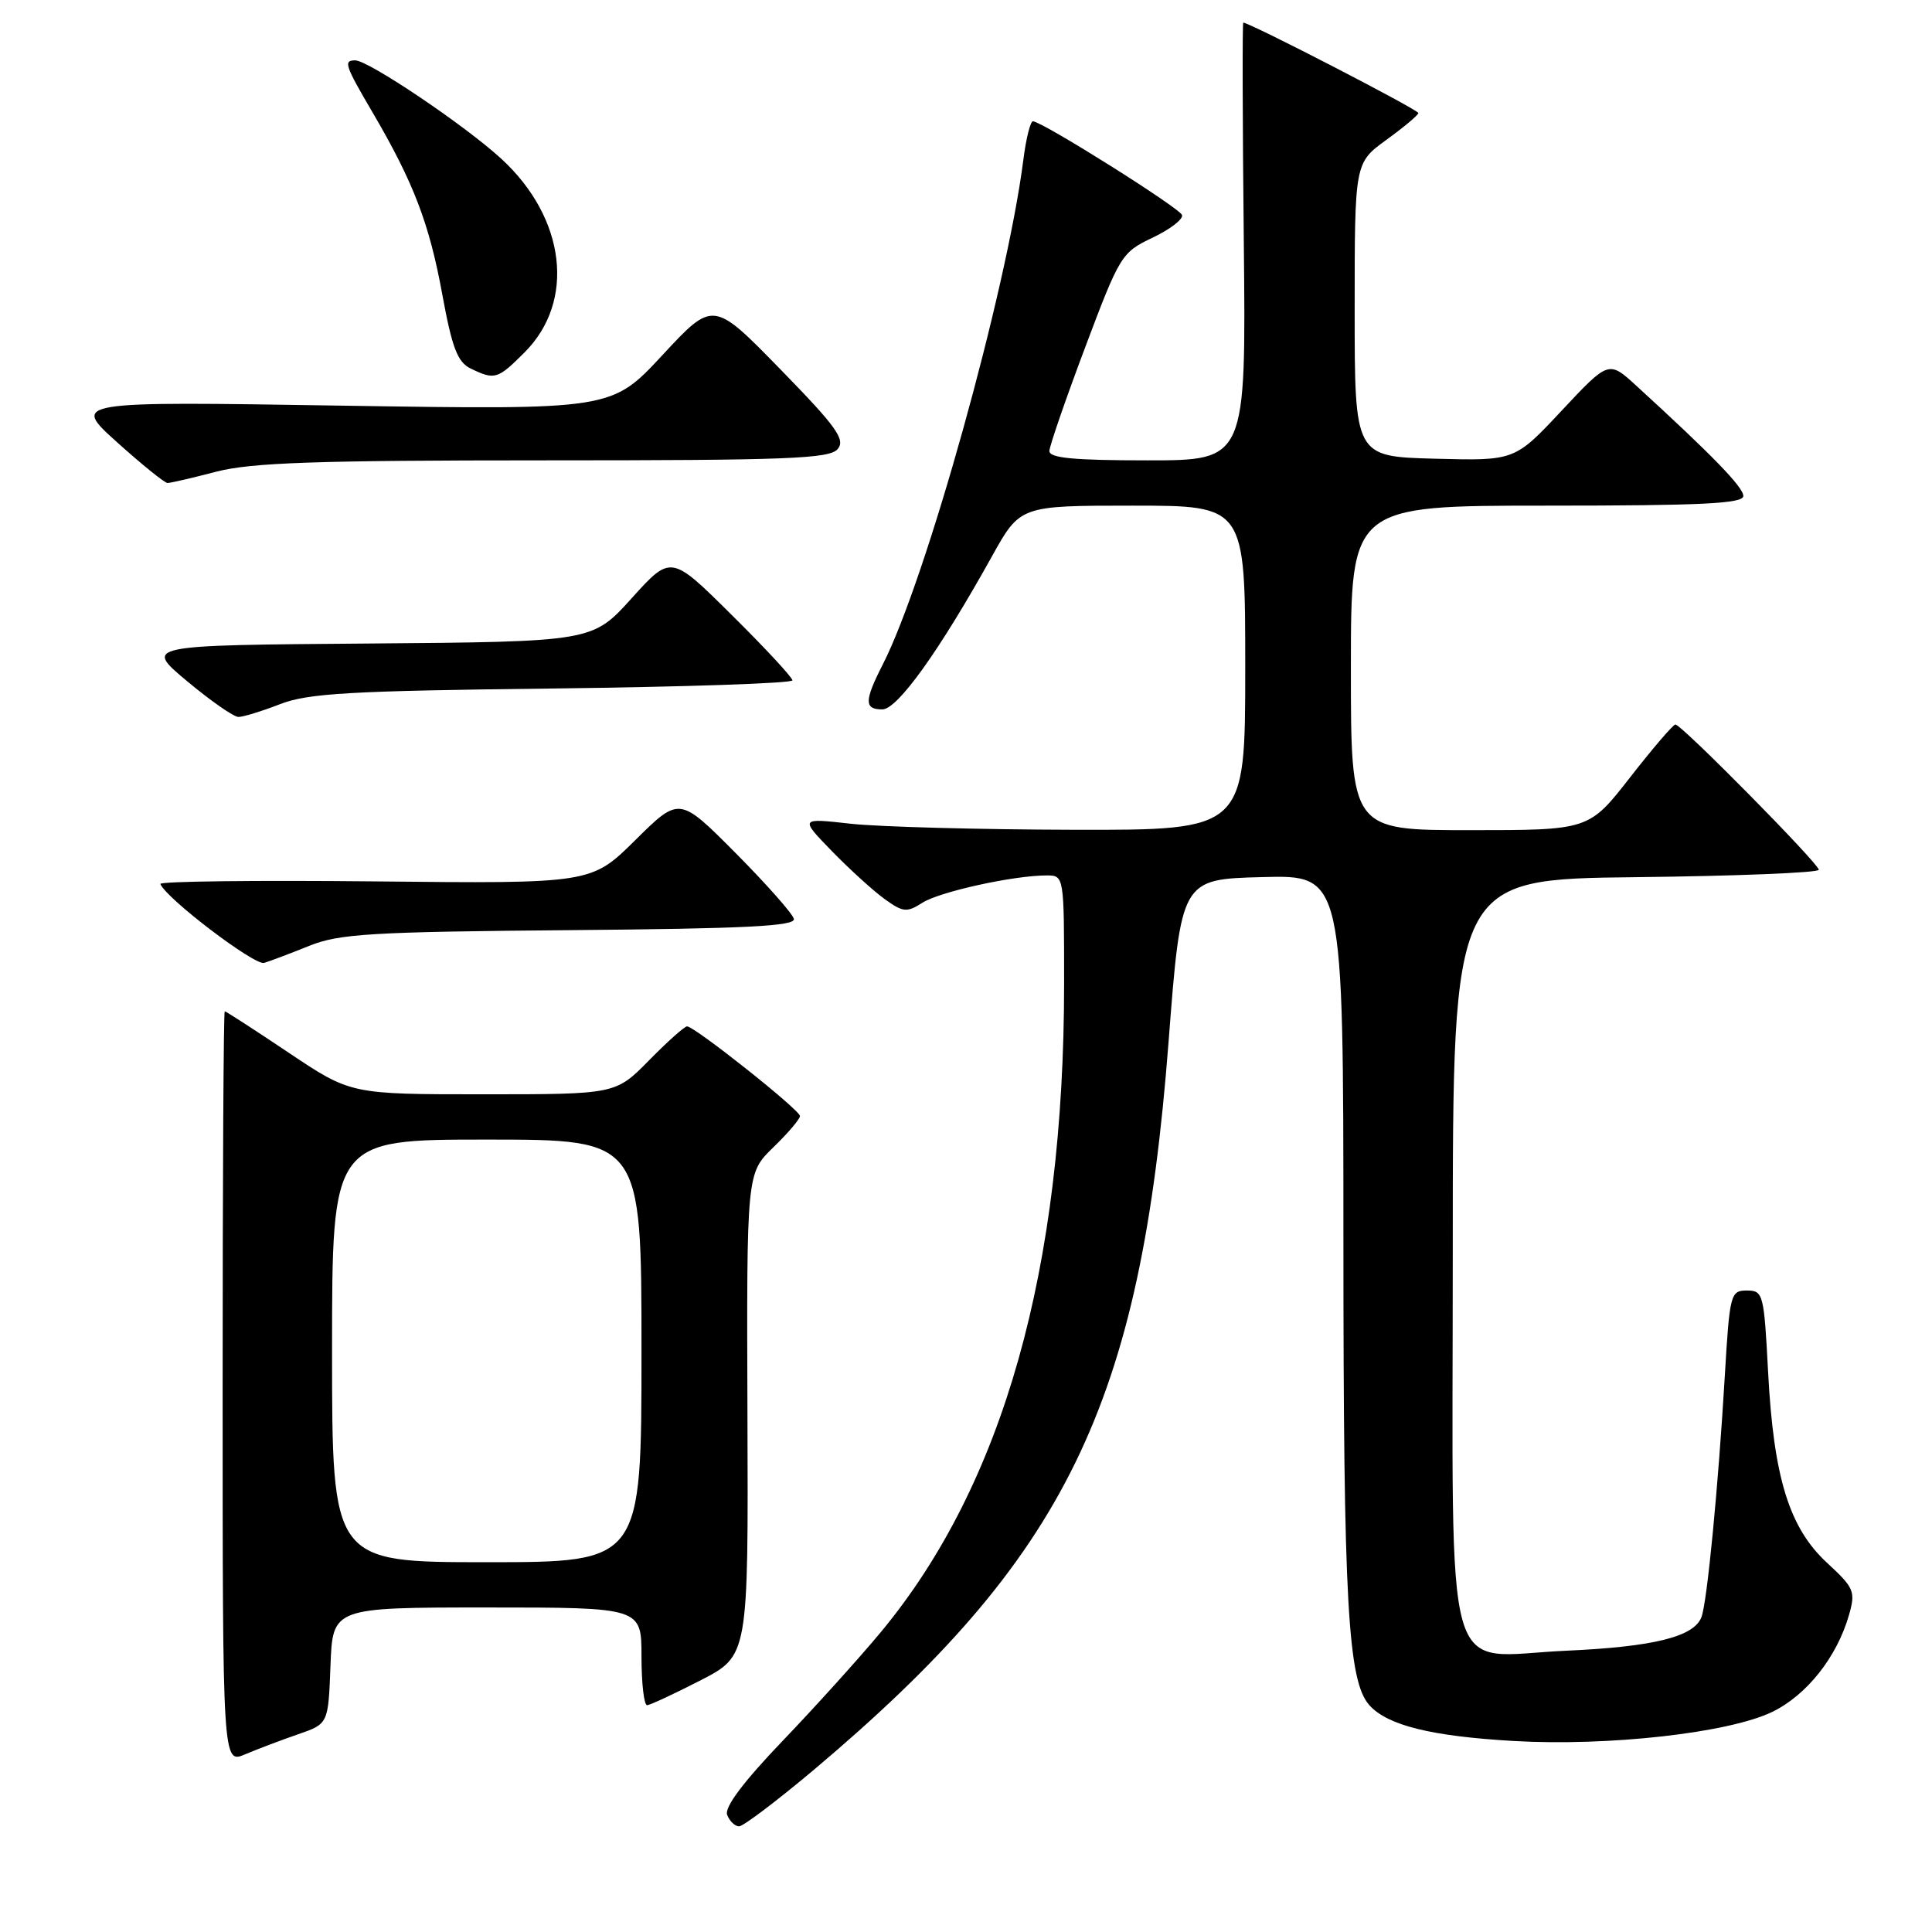 <?xml version="1.0" encoding="UTF-8" standalone="no"?>
<!DOCTYPE svg PUBLIC "-//W3C//DTD SVG 1.1//EN" "http://www.w3.org/Graphics/SVG/1.1/DTD/svg11.dtd" >
<svg xmlns="http://www.w3.org/2000/svg" xmlns:xlink="http://www.w3.org/1999/xlink" version="1.1" viewBox="0 0 256 256">
 <g >
 <path fill="currentColor"
d=" M 107.72 234.61 C 141.34 206.30 151.14 186.23 154.84 138.07 C 156.50 116.50 156.50 116.50 167.25 116.22 C 178.00 115.93 178.00 115.93 178.01 164.22 C 178.01 212.47 178.59 222.79 181.47 225.97 C 183.88 228.63 189.66 230.06 200.56 230.69 C 213.14 231.41 229.05 229.63 234.82 226.84 C 239.39 224.63 243.40 219.58 245.00 214.00 C 245.89 210.88 245.70 210.41 242.09 207.08 C 237.07 202.44 235.01 195.76 234.28 181.75 C 233.74 171.44 233.63 171.00 231.47 171.00 C 229.31 171.00 229.19 171.45 228.55 182.25 C 227.67 197.16 226.20 212.32 225.45 214.28 C 224.45 216.89 219.11 218.21 207.50 218.73 C 190.95 219.47 192.50 224.94 192.50 165.65 C 192.50 116.50 192.50 116.50 216.75 116.23 C 230.09 116.08 241.00 115.64 241.00 115.25 C 241.00 114.43 222.81 96.00 222.00 96.00 C 221.70 96.00 219.00 99.15 216.00 103.00 C 210.54 110.00 210.54 110.00 194.77 110.00 C 179.00 110.00 179.00 110.00 179.00 88.50 C 179.00 67.00 179.00 67.00 205.00 67.00 C 225.50 67.00 231.00 66.73 231.00 65.72 C 231.00 64.55 226.90 60.33 216.83 51.12 C 213.16 47.76 213.16 47.76 206.93 54.41 C 200.71 61.06 200.71 61.06 190.11 60.78 C 179.50 60.50 179.50 60.50 179.50 41.04 C 179.50 21.59 179.50 21.59 183.69 18.54 C 185.99 16.87 187.91 15.27 187.94 14.98 C 187.99 14.56 165.60 3.00 164.74 3.00 C 164.61 3.00 164.64 16.05 164.81 32.00 C 165.11 61.00 165.11 61.00 152.06 61.00 C 142.25 61.00 139.01 60.69 139.05 59.75 C 139.08 59.06 141.21 52.88 143.80 46.00 C 148.37 33.85 148.62 33.44 152.71 31.50 C 155.03 30.40 156.79 29.05 156.63 28.50 C 156.37 27.59 138.32 16.23 136.88 16.07 C 136.54 16.03 135.95 18.36 135.59 21.25 C 133.36 38.59 122.72 76.78 116.97 88.05 C 114.51 92.88 114.50 94.00 116.91 94.00 C 118.92 94.00 124.44 86.30 131.42 73.75 C 135.17 67.00 135.17 67.00 150.09 67.00 C 165.00 67.00 165.00 67.00 165.00 88.50 C 165.00 110.00 165.00 110.00 142.25 109.95 C 129.74 109.92 116.46 109.56 112.73 109.15 C 105.97 108.39 105.97 108.39 110.23 112.78 C 112.58 115.19 115.72 118.05 117.22 119.13 C 119.66 120.89 120.16 120.94 122.22 119.62 C 124.50 118.16 134.30 116.00 138.68 116.00 C 141.00 116.00 141.00 116.02 141.00 130.29 C 141.00 168.17 132.93 196.73 116.71 216.27 C 113.86 219.70 107.99 226.20 103.65 230.73 C 98.47 236.14 95.97 239.48 96.35 240.48 C 96.67 241.31 97.39 242.00 97.93 242.00 C 98.48 242.00 102.88 238.67 107.72 234.61 Z  M 39.50 229.80 C 43.50 228.42 43.50 228.42 43.79 220.71 C 44.08 213.00 44.08 213.00 64.54 213.00 C 85.00 213.00 85.00 213.00 85.00 219.50 C 85.00 223.07 85.34 225.98 85.75 225.95 C 86.16 225.92 89.35 224.44 92.83 222.65 C 99.16 219.39 99.16 219.39 99.04 187.43 C 98.93 155.46 98.93 155.46 102.46 152.04 C 104.41 150.15 106.00 148.28 106.00 147.88 C 106.00 147.08 92.04 136.00 91.04 136.00 C 90.70 136.00 88.43 138.03 86.00 140.50 C 81.58 145.00 81.58 145.00 64.03 145.00 C 46.48 145.00 46.48 145.00 38.27 139.50 C 33.75 136.47 29.93 134.00 29.78 134.00 C 29.62 134.00 29.50 156.44 29.50 183.86 C 29.50 233.73 29.50 233.73 32.50 232.45 C 34.15 231.75 37.30 230.56 39.50 229.80 Z  M 41.00 125.32 C 44.94 123.73 49.23 123.47 75.50 123.25 C 98.86 123.05 105.43 122.72 105.19 121.75 C 105.02 121.06 101.54 117.13 97.46 113.02 C 90.02 105.54 90.02 105.54 84.19 111.31 C 78.35 117.09 78.35 117.09 49.67 116.79 C 33.90 116.63 21.11 116.78 21.25 117.13 C 22.02 119.06 33.74 127.97 35.00 127.59 C 35.83 127.34 38.52 126.32 41.00 125.32 Z  M 37.12 93.30 C 40.83 91.86 46.36 91.54 73.25 91.23 C 90.71 91.02 105.00 90.54 105.00 90.15 C 105.00 89.77 101.38 85.86 96.95 81.48 C 88.91 73.50 88.91 73.50 83.70 79.27 C 78.50 85.03 78.50 85.03 48.80 85.27 C 19.09 85.50 19.09 85.50 24.78 90.25 C 27.90 92.86 30.97 95.00 31.60 95.00 C 32.23 95.00 34.72 94.23 37.12 93.30 Z  M 28.66 62.50 C 33.29 61.30 41.83 61.00 72.09 61.00 C 104.37 61.00 109.93 60.79 111.00 59.50 C 112.05 58.24 110.84 56.55 103.37 48.90 C 94.50 39.81 94.50 39.81 87.77 47.06 C 81.04 54.31 81.04 54.31 45.27 53.75 C 9.50 53.18 9.50 53.18 15.50 58.59 C 18.80 61.56 21.82 64.00 22.20 64.00 C 22.59 64.00 25.49 63.33 28.66 62.50 Z  M 69.51 46.69 C 76.28 39.92 74.97 28.91 66.45 21.06 C 61.66 16.65 48.83 8.00 47.07 8.00 C 45.48 8.00 45.69 8.63 49.41 14.97 C 54.81 24.19 56.90 29.66 58.61 39.04 C 59.90 46.09 60.63 47.99 62.36 48.83 C 65.57 50.38 65.93 50.27 69.51 46.69 Z  M 44.00 179.00 C 44.00 151.00 44.00 151.00 64.50 151.00 C 85.00 151.00 85.00 151.00 85.00 179.00 C 85.00 207.00 85.00 207.00 64.50 207.00 C 44.00 207.00 44.00 207.00 44.00 179.00 Z "/>
</g>
</svg>